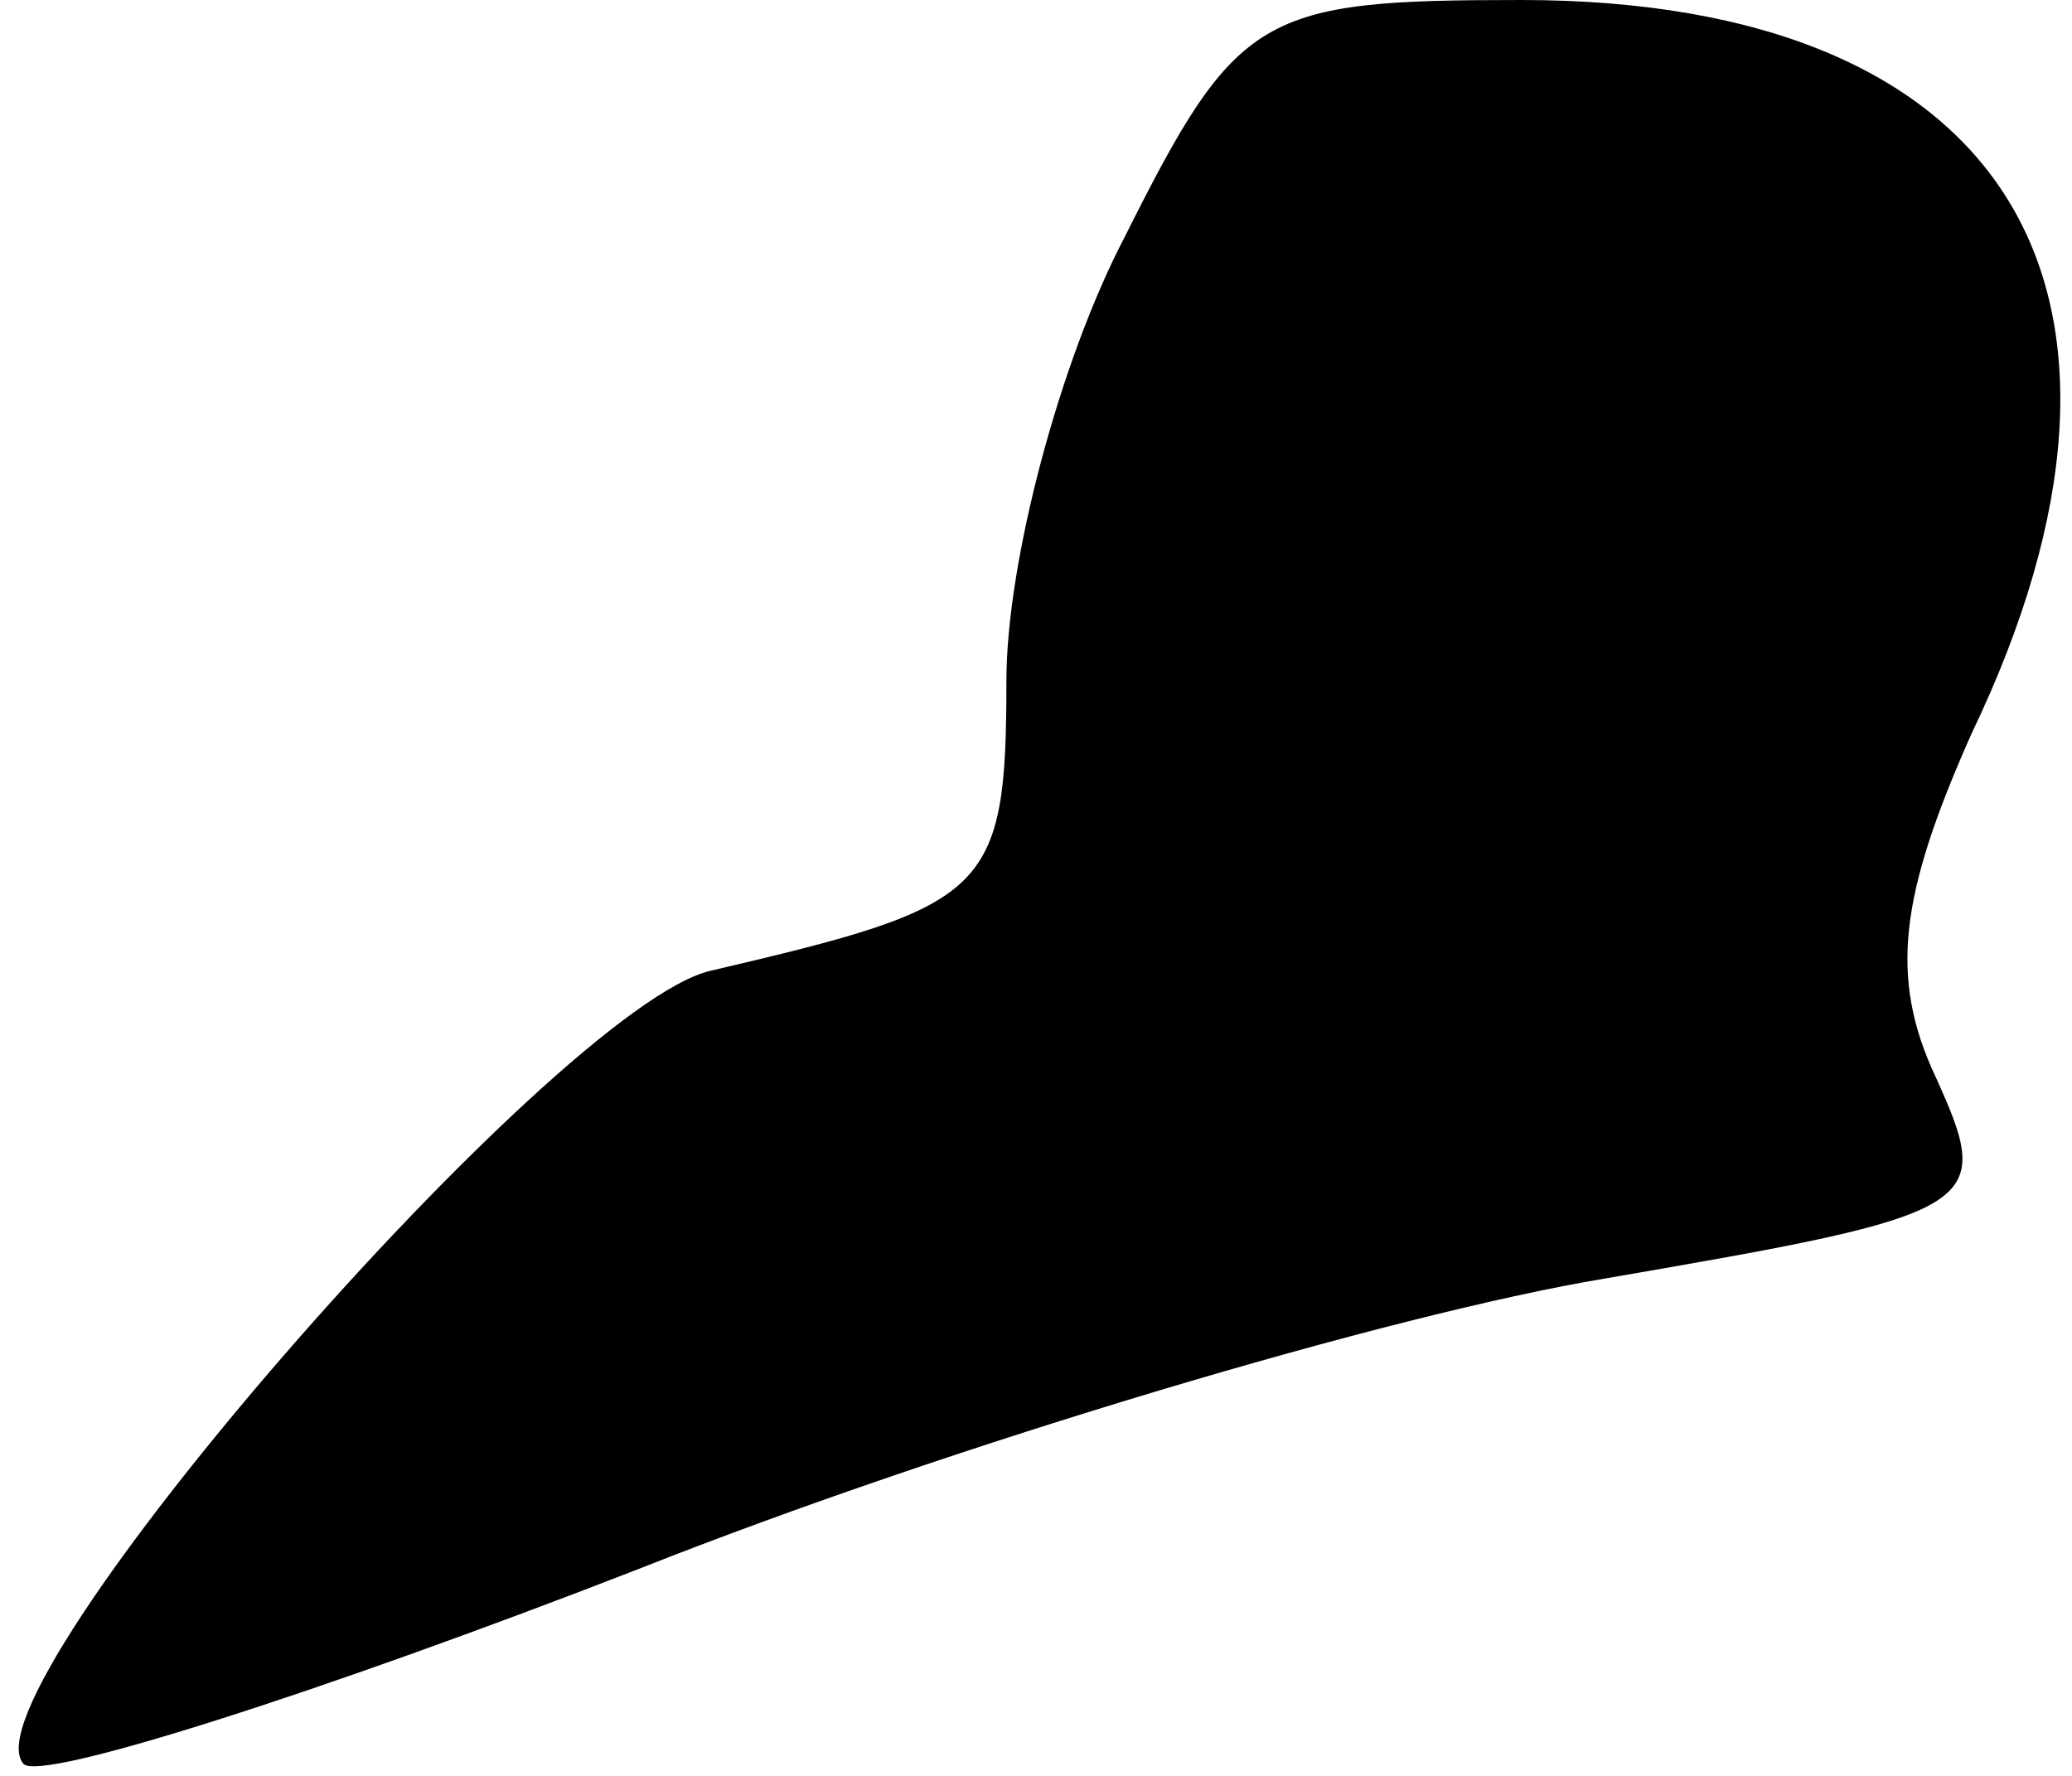 <?xml version="1.0" standalone="no"?>
<!DOCTYPE svg PUBLIC "-//W3C//DTD SVG 20010904//EN"
 "http://www.w3.org/TR/2001/REC-SVG-20010904/DTD/svg10.dtd">
<svg version="1.0" xmlns="http://www.w3.org/2000/svg"
 width="35pt" height="30pt" viewBox="0 0 35 30"
 preserveAspectRatio="xMidYMid meet">
<g transform="translate(0,30) scale(0.1,-0.1)"
fill="#000000" stroke="none">
<path fill="#000000" stroke="none" d="M190 260 c-11 -21 -20 -55 -20 -75 0
-36 -3 -38 -50 -49 -26 -6 -127 -122 -116 -134 3 -3 50 12 104 33 53 21 127
43 163 49 64 11 66 12 56 34 -8 17 -6 31 6 58 36 75 6 124 -76 124 -44 0 -48
-2 -67 -40z"/>
</g>
</svg>

